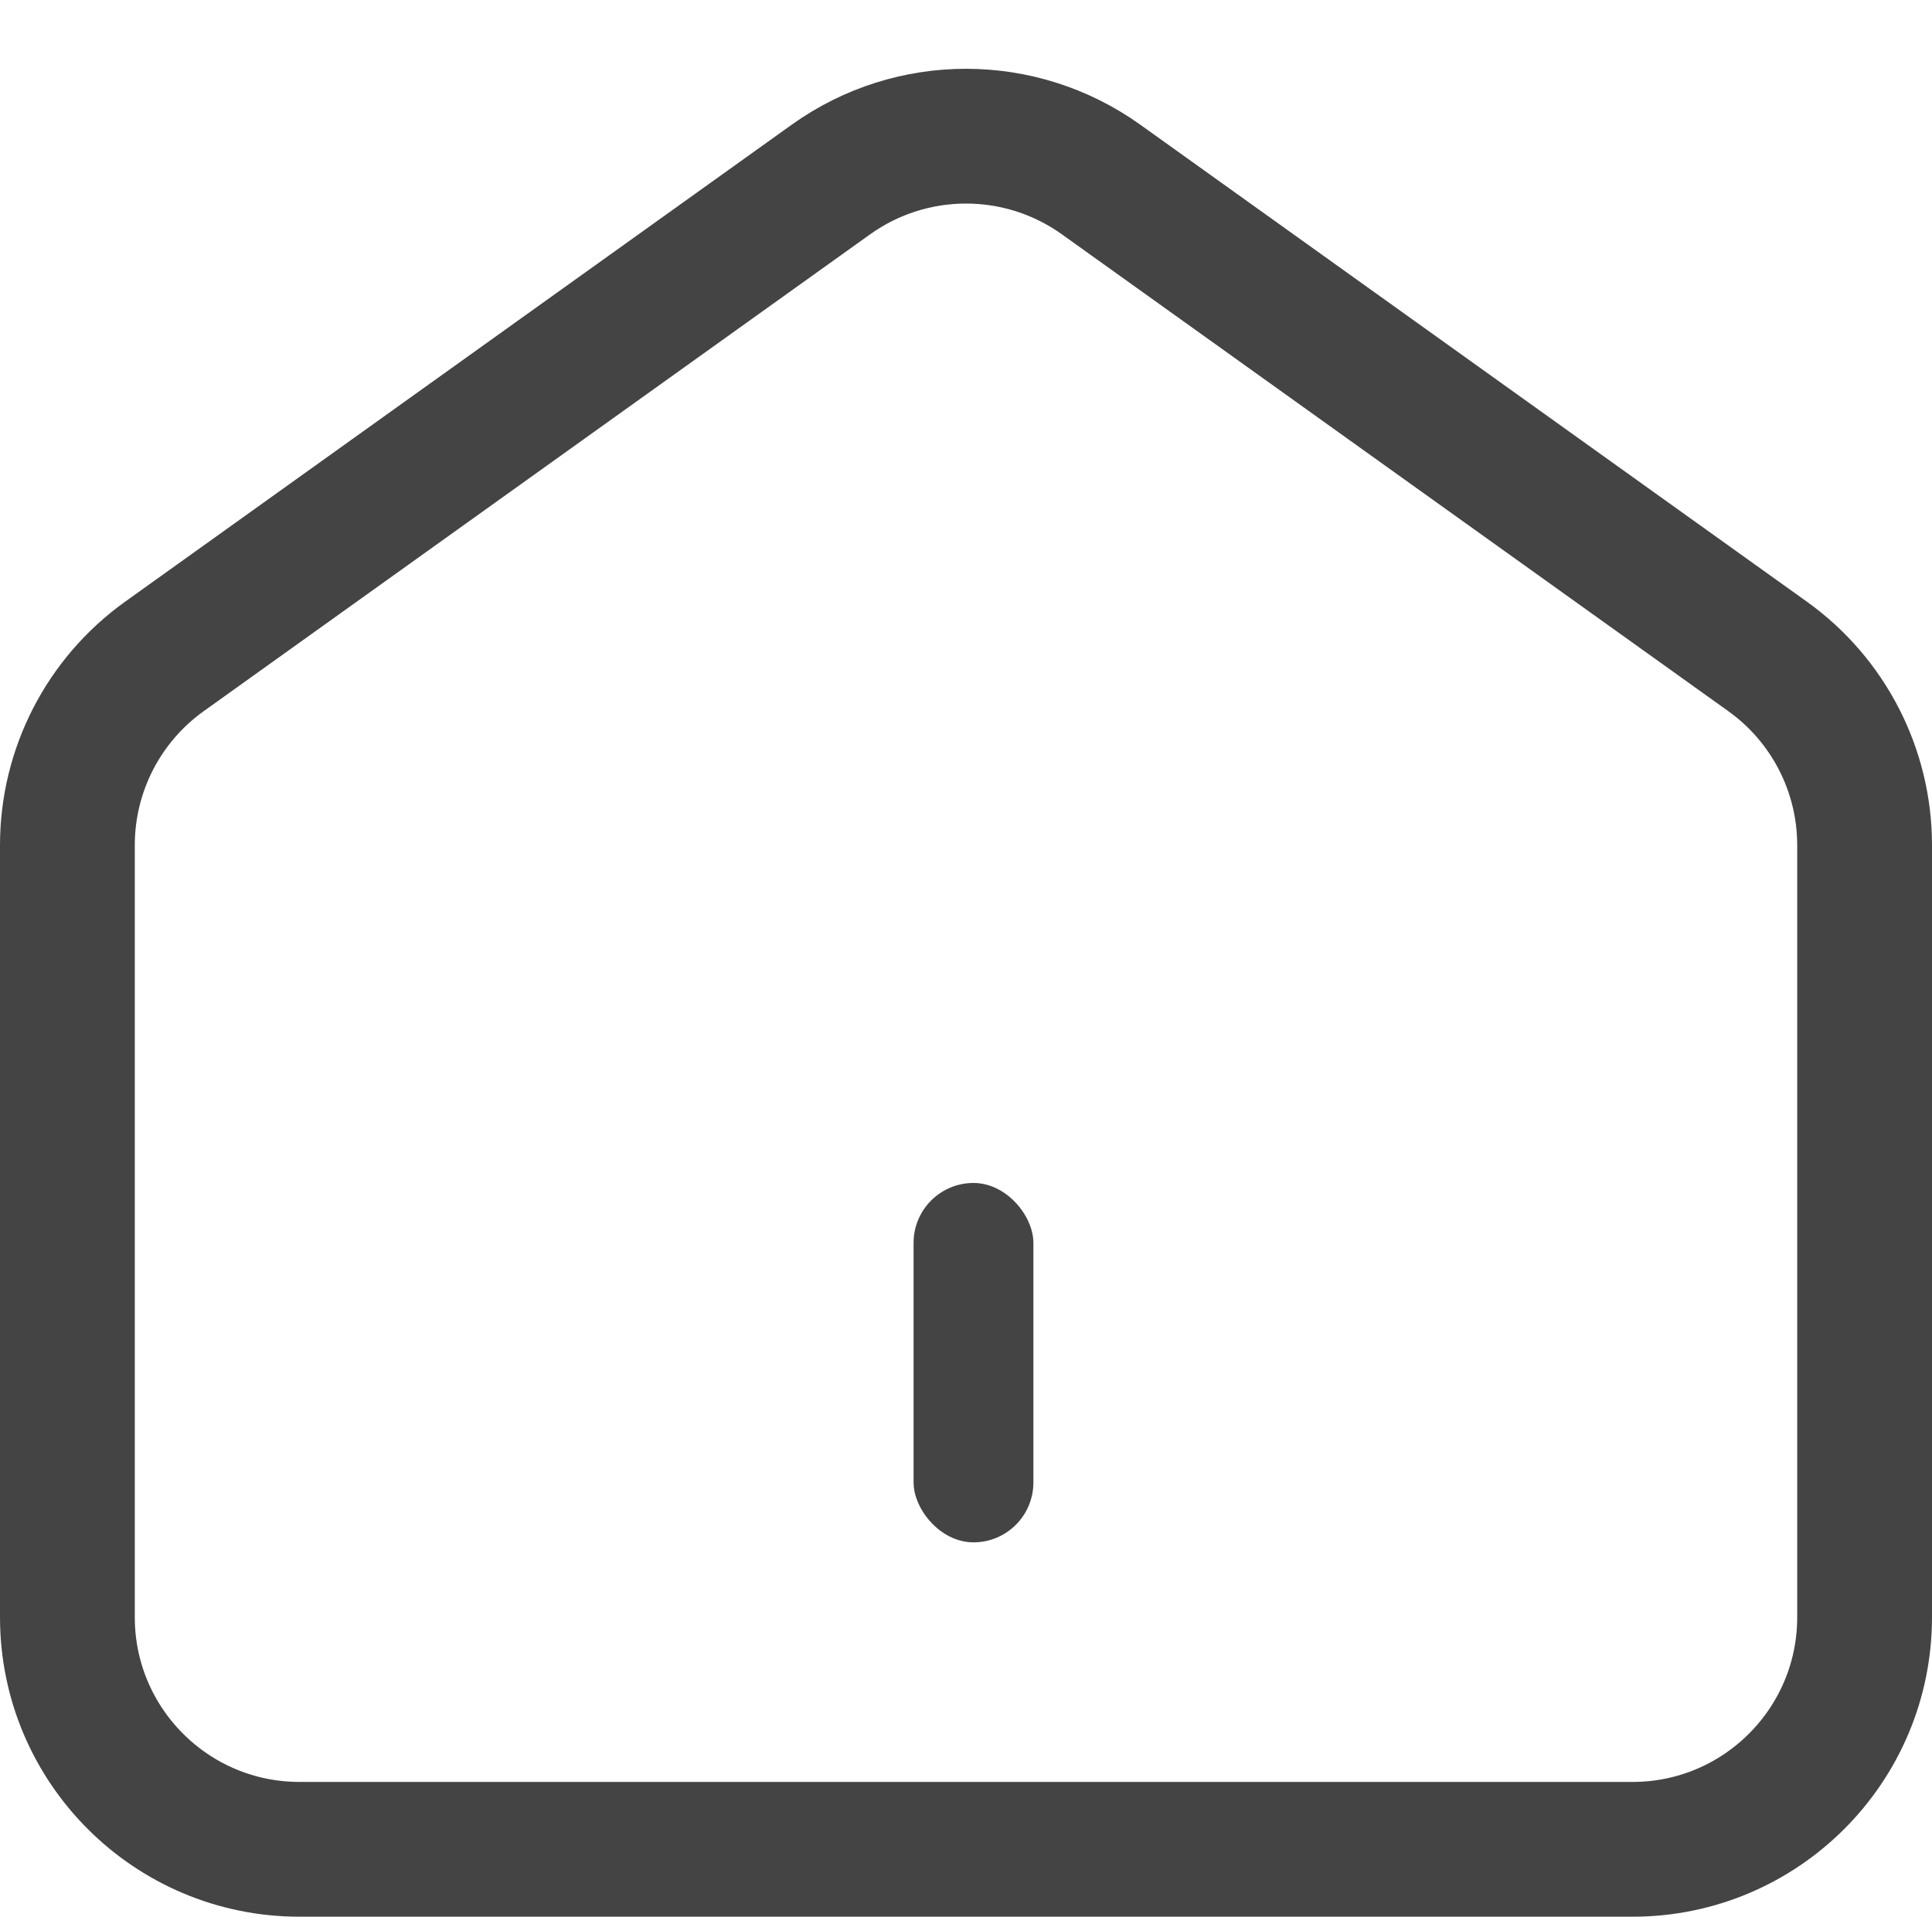 <svg width="129" height="128" viewBox="0 0 129 128" fill="none" xmlns="http://www.w3.org/2000/svg">
<path d="M73.521 11.989L118.021 43.836C122.087 46.746 124.5 51.44 124.5 56.441V108C124.5 116.56 117.56 123.5 109 123.5H64.5H20C11.44 123.5 4.5 116.56 4.5 108L4.5 56.441C4.5 51.44 6.913 46.746 10.979 43.836L55.479 11.989C60.874 8.129 68.126 8.129 73.521 11.989Z" stroke="#444444" stroke-width="9"/>
<rect x="61" y="79" width="8" height="24" rx="4" fill="#444444"/>
</svg>
